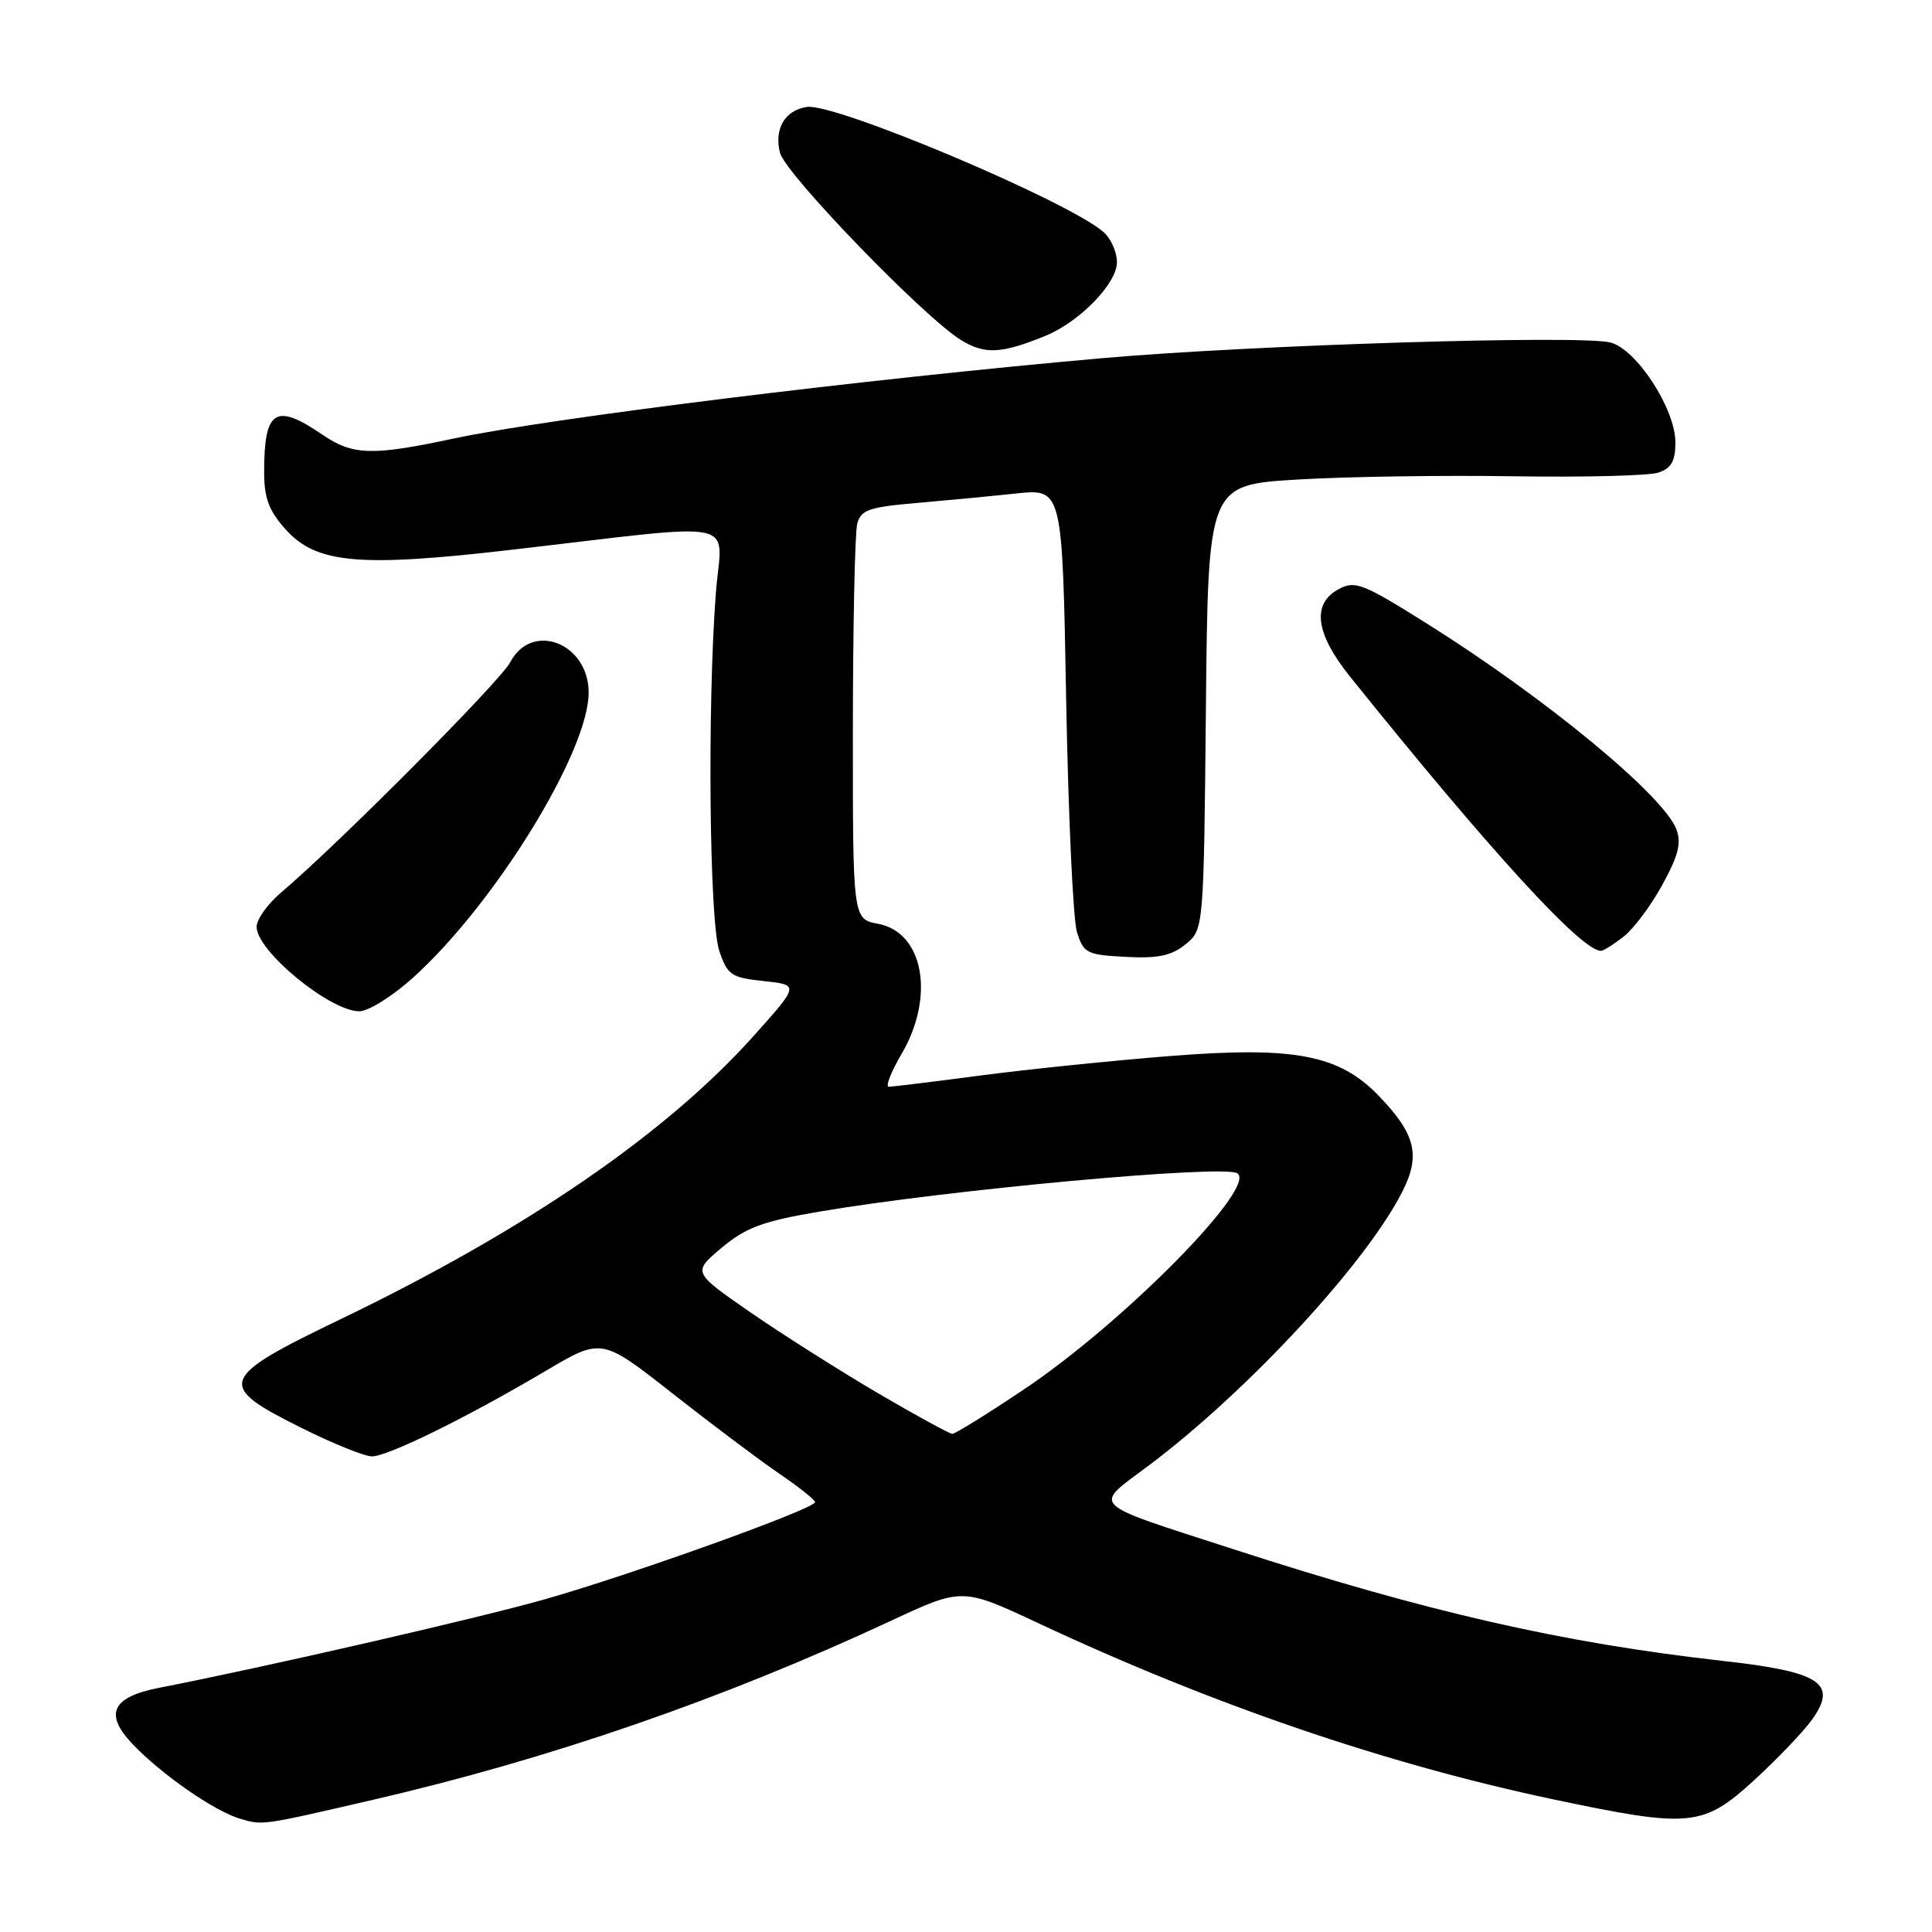 <?xml version="1.0" encoding="UTF-8" standalone="no"?>
<!DOCTYPE svg PUBLIC "-//W3C//DTD SVG 1.1//EN" "http://www.w3.org/Graphics/SVG/1.1/DTD/svg11.dtd" >
<svg xmlns="http://www.w3.org/2000/svg" xmlns:xlink="http://www.w3.org/1999/xlink" version="1.1" viewBox="0 0 256 256">
 <g >
 <path fill="currentColor"
d=" M 49.40 238.49 C 72.88 233.06 95.73 225.16 118.00 214.79 C 127.50 210.36 127.50 210.36 137.54 215.06 C 160.59 225.86 183.62 233.73 205.80 238.42 C 223.94 242.25 225.65 242.09 232.43 235.89 C 235.50 233.08 238.96 229.46 240.12 227.84 C 243.54 223.03 241.23 221.52 228.22 220.07 C 207.09 217.70 189.11 213.60 163.50 205.30 C 143.95 198.96 144.77 199.77 152.20 194.20 C 165.46 184.24 181.24 167.15 185.93 157.67 C 188.24 153.00 187.51 150.20 182.70 145.21 C 177.45 139.76 171.55 138.63 155.14 139.92 C 147.56 140.52 136.24 141.68 129.99 142.50 C 123.74 143.33 118.24 144.00 117.77 144.00 C 117.30 144.00 118.06 142.05 119.46 139.66 C 123.92 132.04 122.39 123.54 116.35 122.41 C 113.00 121.78 113.00 121.78 113.01 96.64 C 113.02 82.81 113.28 70.55 113.59 69.39 C 114.08 67.57 115.15 67.19 121.33 66.66 C 125.27 66.32 131.26 65.75 134.64 65.39 C 140.77 64.74 140.77 64.74 141.27 92.62 C 141.55 107.95 142.19 121.85 142.70 123.50 C 143.57 126.30 144.00 126.52 149.15 126.79 C 153.44 127.02 155.21 126.65 157.08 125.13 C 159.50 123.18 159.50 123.18 159.79 93.72 C 160.08 64.25 160.08 64.25 171.95 63.54 C 178.48 63.15 191.40 62.96 200.66 63.11 C 209.92 63.25 218.51 63.04 219.75 62.62 C 221.46 62.05 222.00 61.09 222.00 58.63 C 222.00 54.18 216.84 46.25 213.38 45.38 C 209.35 44.37 165.98 45.71 146.16 47.45 C 114.47 50.24 72.63 55.43 60.00 58.13 C 49.29 60.42 46.73 60.34 42.71 57.59 C 36.48 53.34 35.00 54.30 35.00 62.57 C 35.00 65.99 35.63 67.68 37.84 70.14 C 41.87 74.66 47.56 75.19 67.50 72.88 C 99.08 69.24 95.62 68.51 94.85 78.64 C 93.72 93.51 93.99 122.14 95.31 126.00 C 96.40 129.21 96.89 129.54 101.21 130.00 C 105.92 130.50 105.92 130.50 99.83 137.30 C 88.25 150.23 69.61 163.01 45.19 174.77 C 28.88 182.62 28.55 183.54 40.00 189.23 C 44.12 191.29 48.30 192.97 49.27 192.98 C 51.35 193.00 61.79 187.87 72.31 181.65 C 79.72 177.26 79.72 177.26 89.11 184.64 C 94.27 188.70 100.64 193.48 103.25 195.26 C 105.86 197.04 108.00 198.74 108.00 199.04 C 108.00 199.92 83.43 208.74 72.00 211.97 C 62.95 214.52 34.95 220.94 21.10 223.64 C 14.84 224.86 13.77 227.09 17.53 231.06 C 21.33 235.08 28.42 240.00 31.84 241.00 C 34.85 241.88 34.61 241.91 49.40 238.49 Z  M 54.67 129.60 C 65.52 119.85 78.00 99.61 78.00 91.77 C 78.00 85.21 70.47 82.29 67.61 87.75 C 66.28 90.28 44.80 111.87 37.25 118.26 C 35.46 119.78 34.00 121.82 34.00 122.81 C 34.00 126.01 43.72 134.00 47.61 134.00 C 48.81 134.00 51.98 132.02 54.67 129.60 Z  M 215.16 124.09 C 216.49 123.04 218.81 119.93 220.30 117.19 C 222.42 113.30 222.82 111.67 222.11 109.84 C 220.34 105.33 204.82 92.53 189.25 82.74 C 180.59 77.30 179.57 76.89 177.39 78.06 C 173.78 79.99 174.29 83.94 178.89 89.66 C 197.45 112.76 209.53 125.97 212.12 125.99 C 212.45 126.00 213.82 125.14 215.16 124.09 Z  M 138.50 44.51 C 143.03 42.67 148.00 37.57 148.00 34.75 C 148.00 33.41 147.21 31.62 146.25 30.77 C 141.62 26.68 110.67 13.62 106.93 14.17 C 104.01 14.60 102.55 17.07 103.35 20.24 C 104.05 23.04 122.50 42.12 127.37 45.08 C 130.51 46.99 132.69 46.88 138.50 44.51 Z  M 116.31 184.59 C 111.25 181.62 103.66 176.81 99.43 173.89 C 91.76 168.58 91.76 168.58 95.62 165.34 C 98.81 162.66 101.04 161.83 108.49 160.56 C 125.37 157.67 162.05 154.30 163.94 155.46 C 166.72 157.18 148.87 175.28 135.68 184.10 C 130.84 187.35 126.56 190.00 126.18 189.99 C 125.81 189.98 121.36 187.55 116.31 184.59 Z "/>
</g>
</svg>
